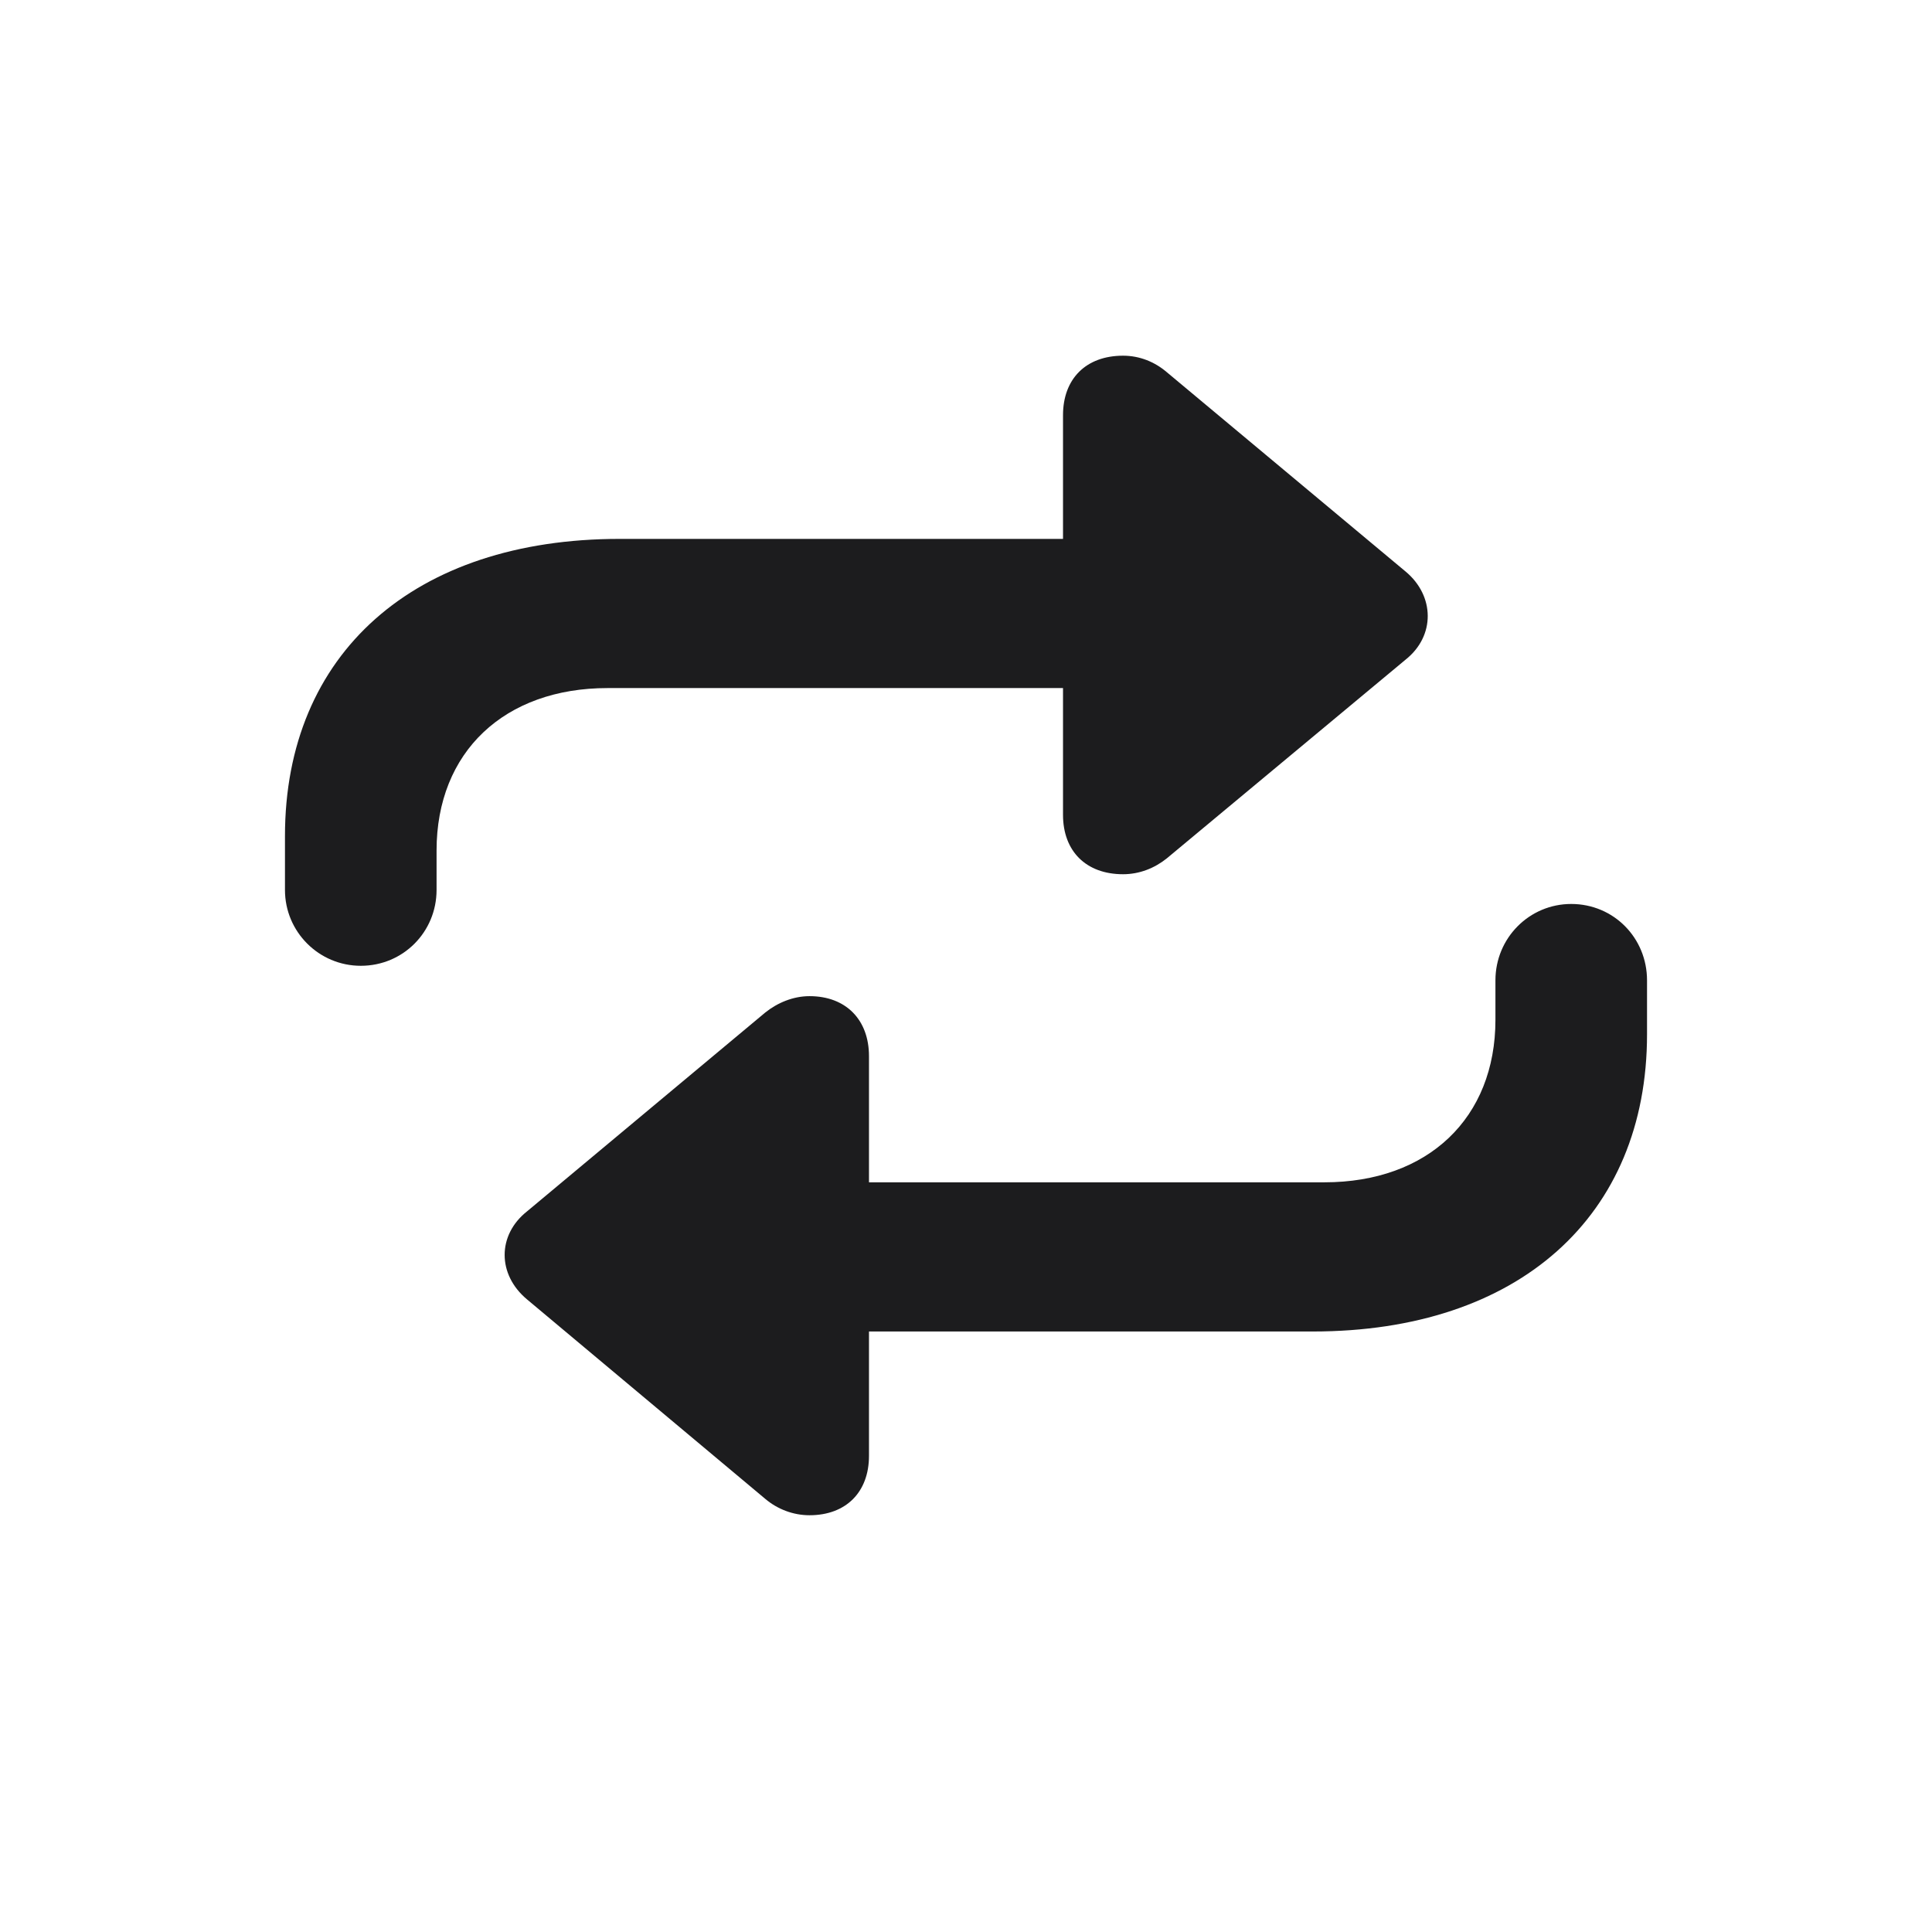 <svg width="28" height="28" viewBox="0 0 28 28" fill="none" xmlns="http://www.w3.org/2000/svg">
<path d="M4.13 12.898C4.13 13.505 4.622 13.997 5.229 13.997C5.844 13.997 6.327 13.505 6.327 12.898V12.327C6.327 10.895 7.312 9.972 8.806 9.972H15.406V11.809C15.406 12.336 15.74 12.67 16.276 12.67C16.514 12.67 16.733 12.582 16.909 12.441L20.372 9.559C20.803 9.216 20.794 8.636 20.372 8.284L16.909 5.393C16.733 5.243 16.514 5.155 16.276 5.155C15.74 5.155 15.406 5.489 15.406 6.017V7.81H8.981C6.002 7.81 4.13 9.471 4.13 12.116V12.898ZM12.594 15.307C12.594 14.779 12.26 14.437 11.732 14.437C11.495 14.437 11.267 14.533 11.091 14.674L7.637 17.557C7.206 17.899 7.206 18.471 7.637 18.831L11.091 21.723C11.267 21.872 11.495 21.96 11.732 21.96C12.26 21.96 12.594 21.626 12.594 21.099V19.297H19.027C22.007 19.297 23.87 17.627 23.87 14.99V14.208C23.87 13.593 23.387 13.101 22.771 13.101C22.165 13.101 21.673 13.593 21.673 14.208V14.779C21.673 16.203 20.697 17.135 19.194 17.135H12.594V15.307Z" fill="#1C1C1E"/>
</svg>
